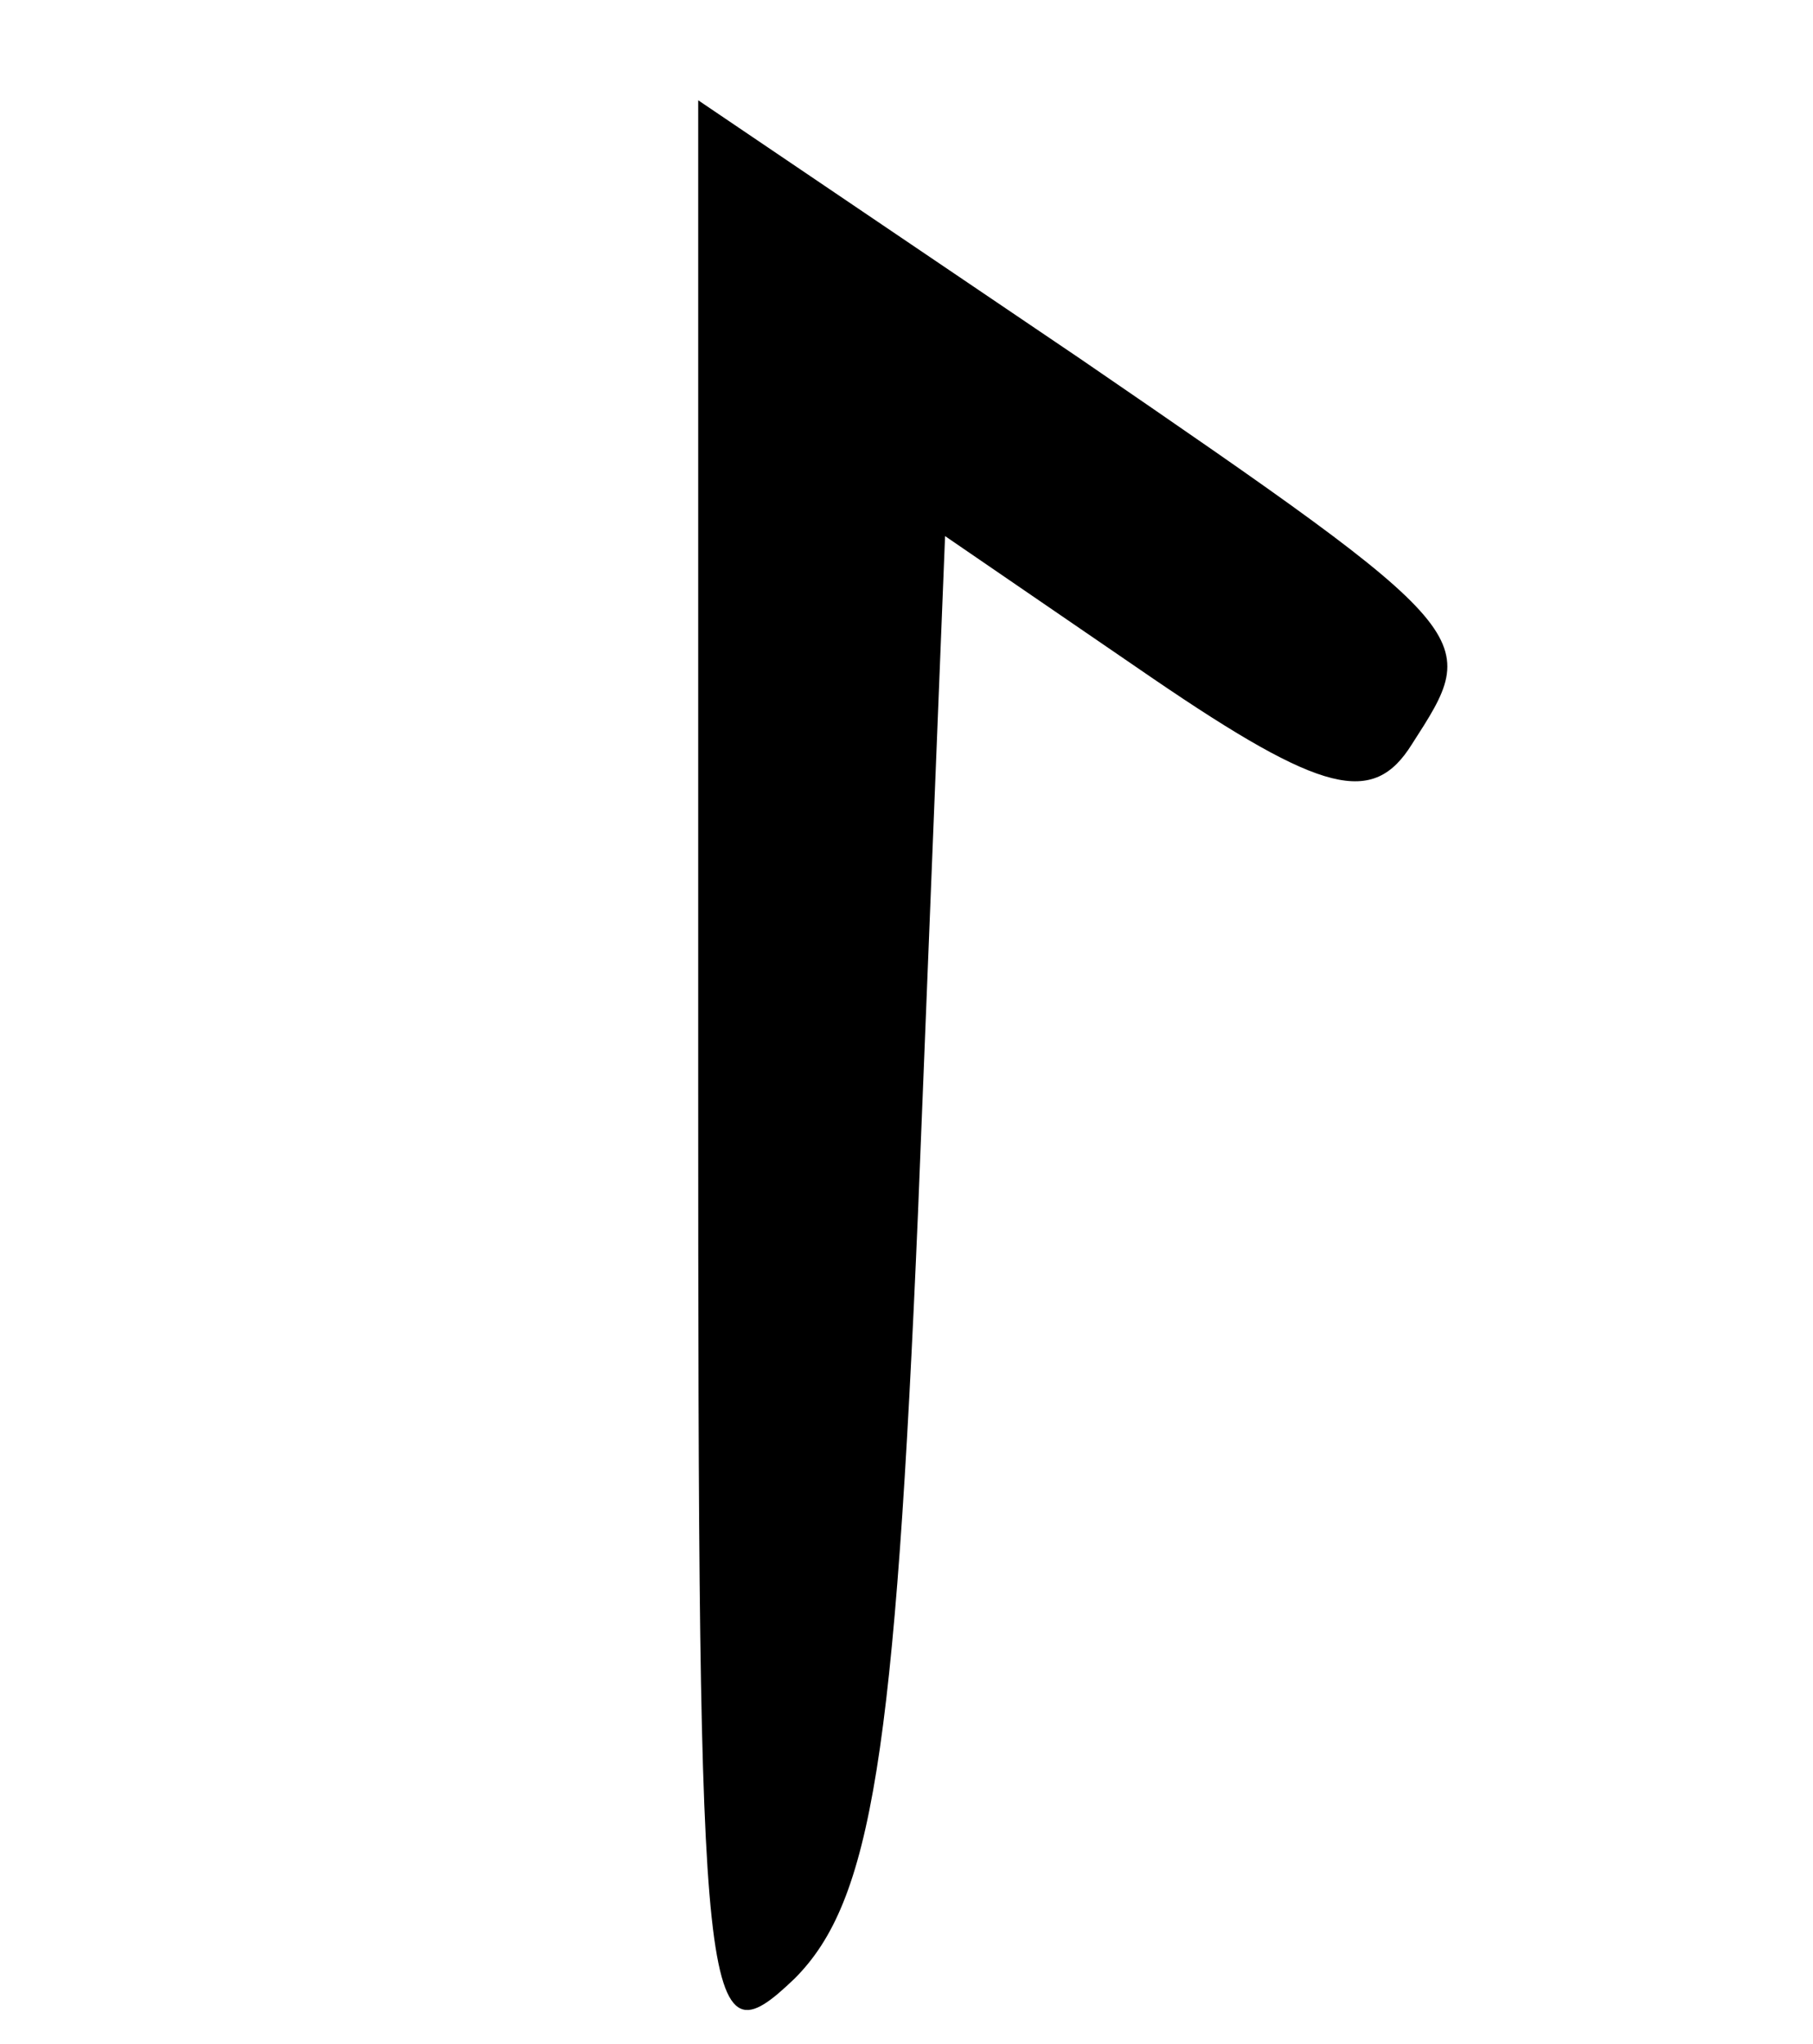 <svg xmlns="http://www.w3.org/2000/svg" viewBox="117.5 7.2 4.7 5.3"><path d="M119.31 10V7.46l.99.67c1.05.72 1.04.72.86 1-.1.16-.23.13-.67-.17l-.54-.37-.07 1.75c-.06 1.41-.12 1.79-.32 1.99-.24.23-.25.12-.25-2.31z"/></svg>